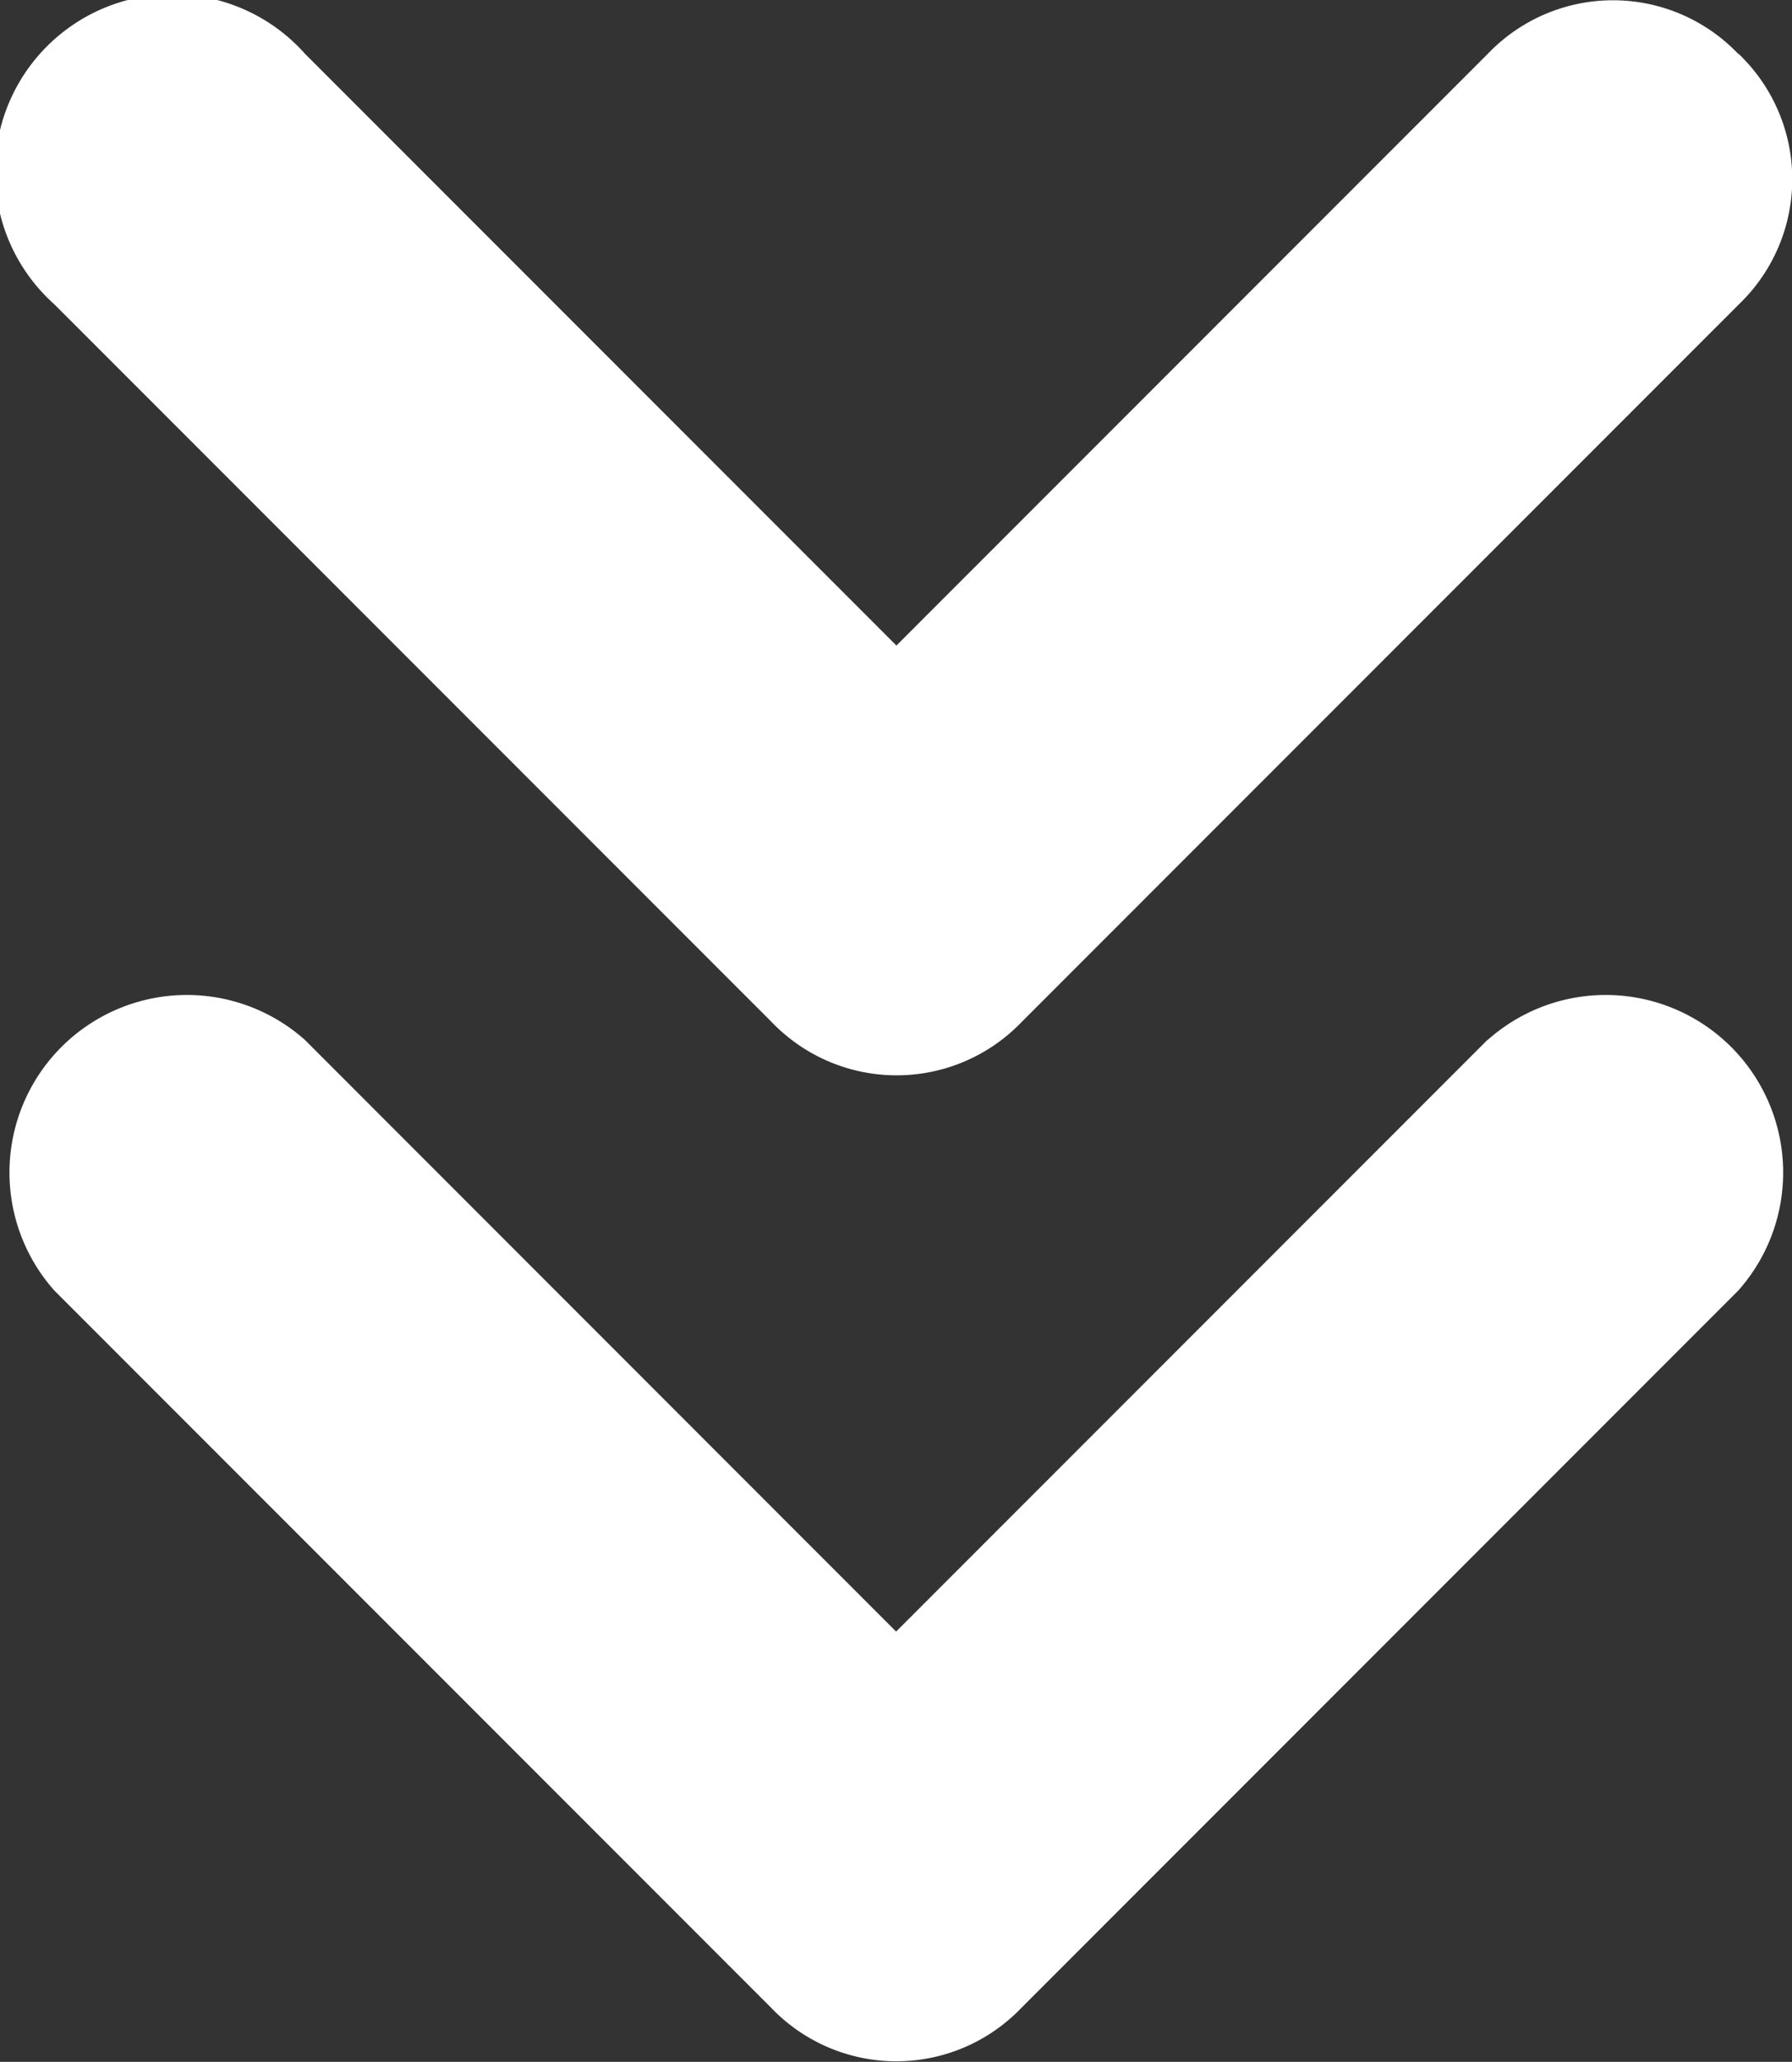 <svg xmlns="http://www.w3.org/2000/svg" width="17.168" height="19.742" viewBox="0 0 17.168 19.742">
  <rect x="0" y="0" width="17.168" height="19.742" fill="#333333" stroke="none"/>
  <g id="scroll-arrows" transform="translate(-6523.084 3286.538)">
    <path id="Path_4211" data-name="Path 4211" d="M308.247,442.911l-5.665,5.665-5.665-5.666a1.7,1.7,0,0,0-2.4,2.4l6.867,6.867a1.659,1.659,0,0,0,2.4,0l6.867-6.867a1.7,1.7,0,0,0-2.4-2.4Z" transform="translate(6229.087 -3719.492)" fill="#fff"/>
    <path id="Path_4212" data-name="Path 4212" d="M310.65,381.315a1.659,1.659,0,0,0-2.4,0l-5.665,5.665-5.665-5.665a1.7,1.7,0,1,0-2.4,2.4l6.867,6.867a1.66,1.66,0,0,0,2.4,0l6.867-6.867a1.659,1.659,0,0,0,0-2.4Z" transform="translate(6229.087 -3667.337)" fill="#fff"/>
  </g>
</svg>
